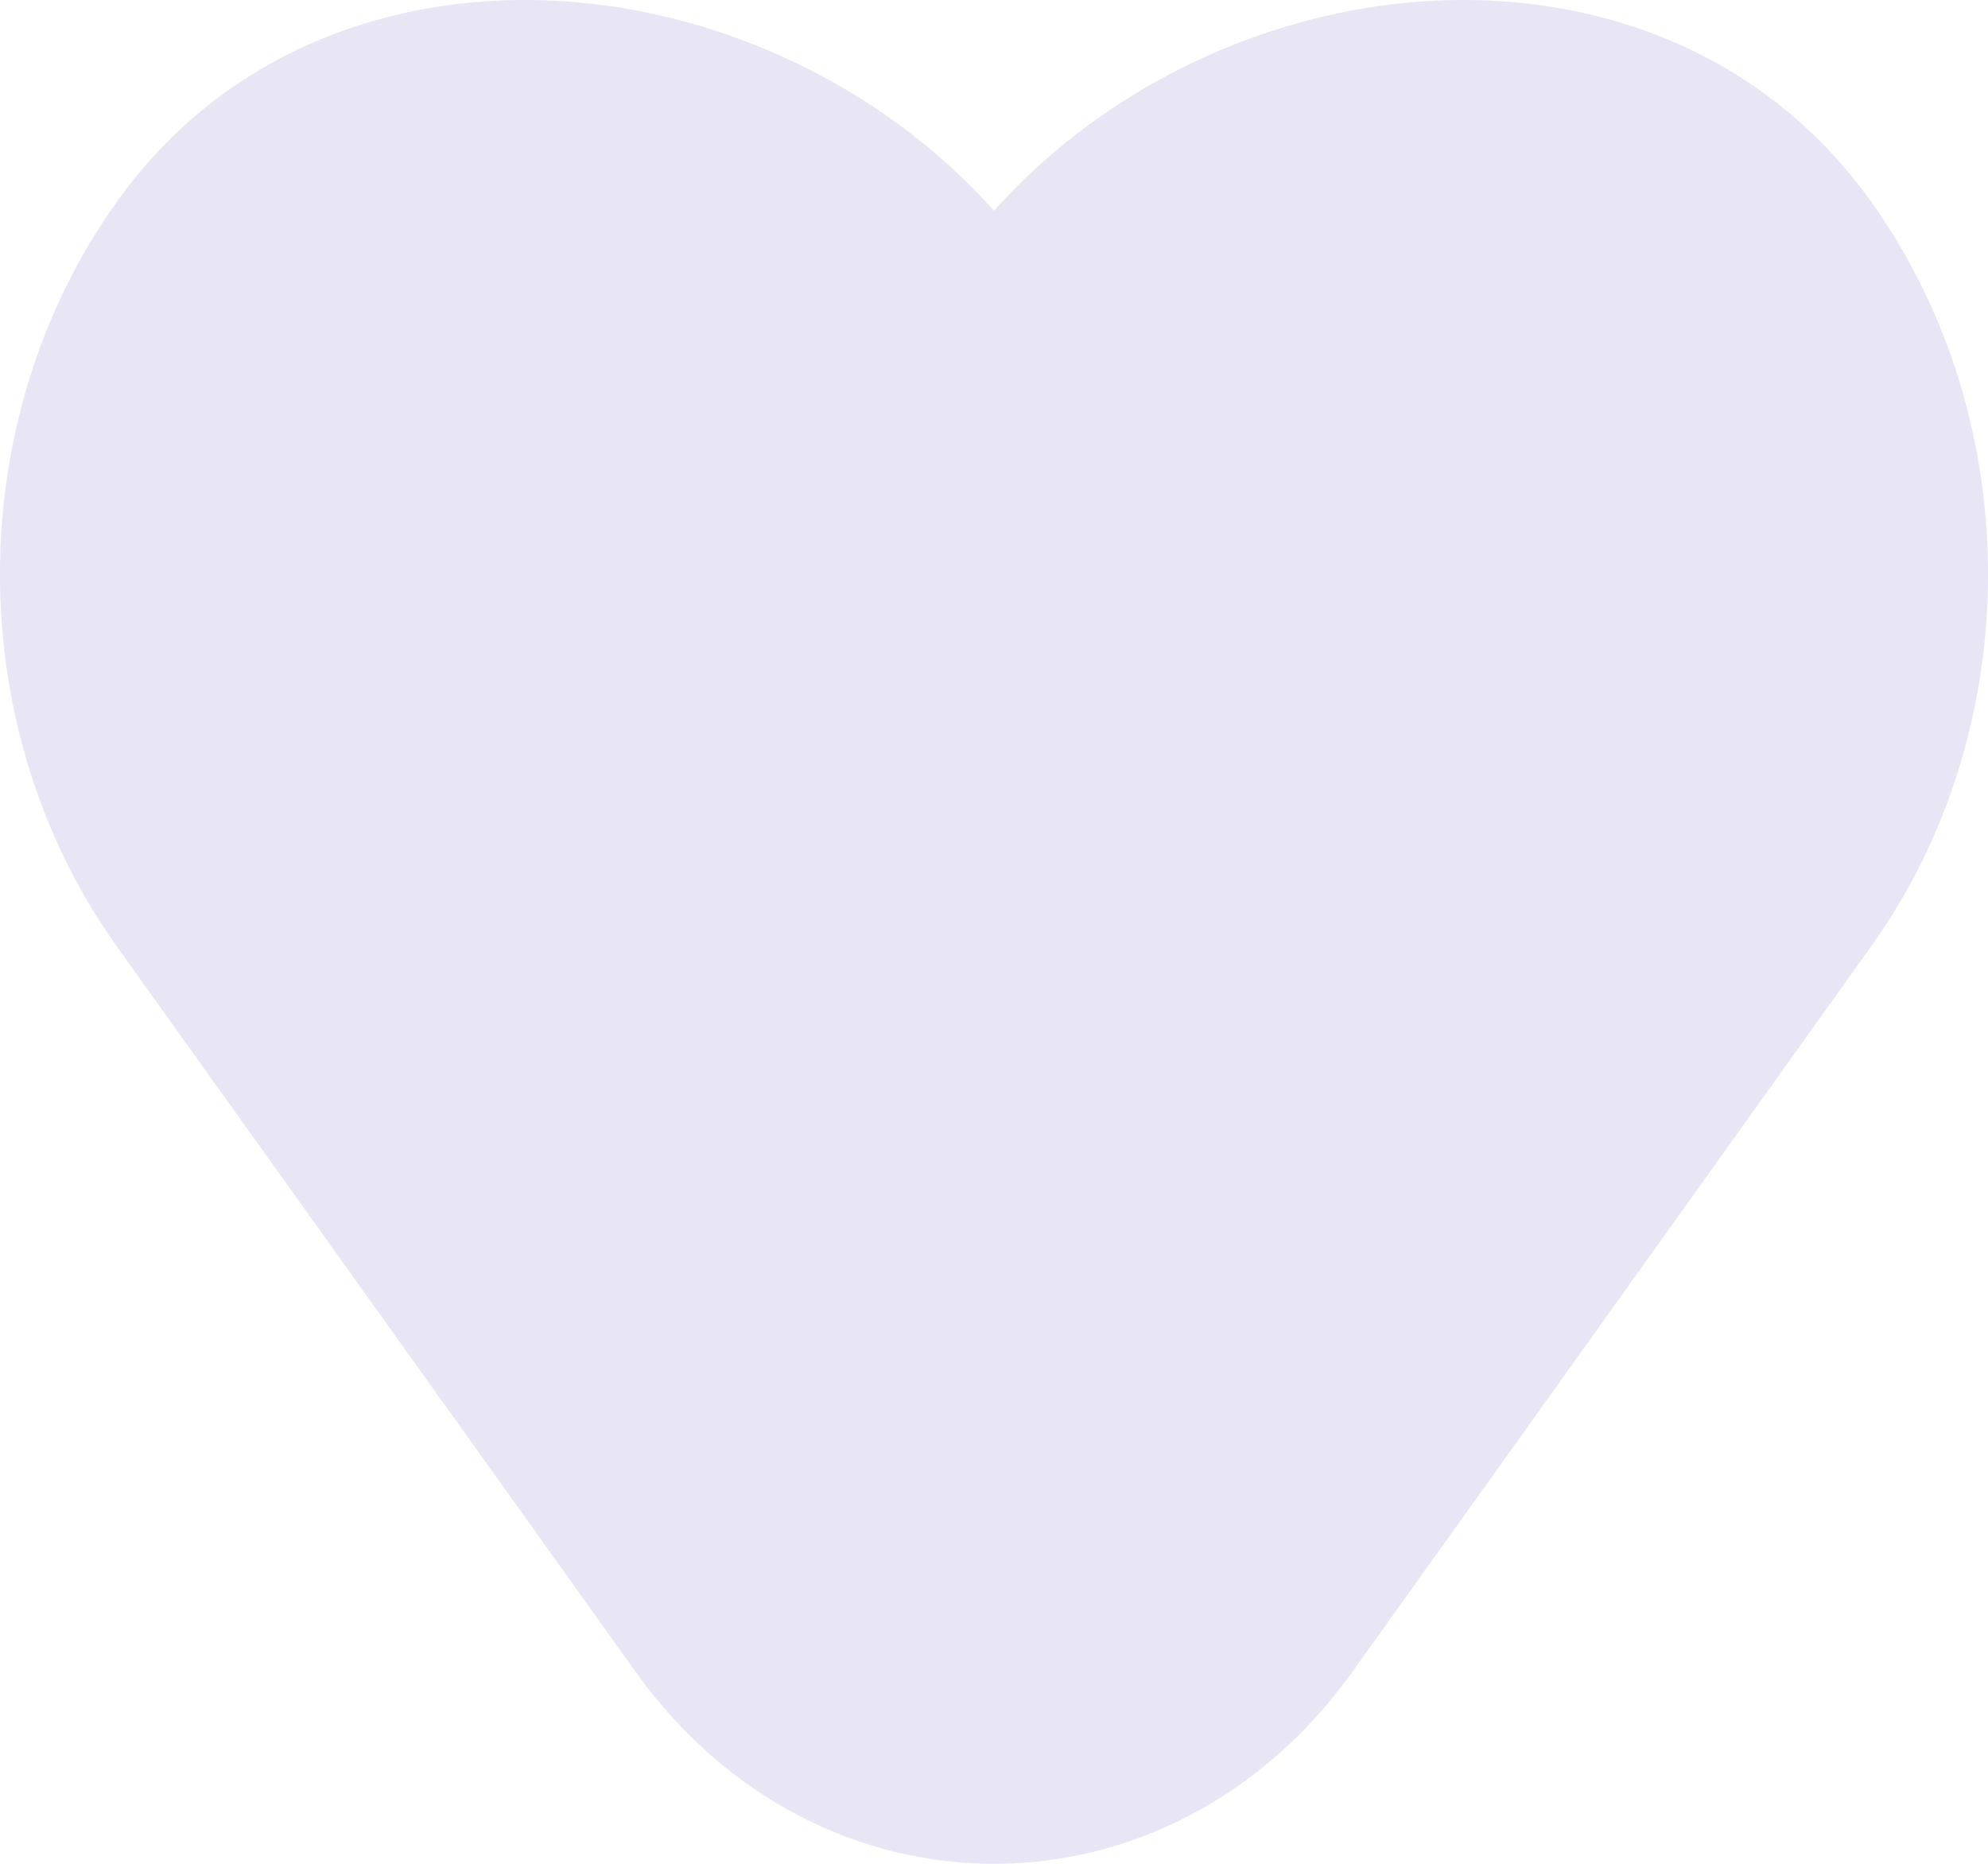 <svg width="16" height="15" viewBox="0 0 16 15" fill="none" xmlns="http://www.w3.org/2000/svg">
<path d="M11.085 0.05C9.954 0.214 8.82 0.779 8 1.696C7.18 0.779 6.046 0.214 4.915 0.05C3.479 -0.158 1.911 0.266 0.941 1.623C-0.314 3.378 -0.314 5.863 0.941 7.618L5.114 13.453C6.589 15.516 9.411 15.516 10.886 13.453L15.059 7.618C16.314 5.863 16.314 3.378 15.059 1.623C14.089 0.266 12.521 -0.158 11.085 0.05Z" fill="#B0AADD" fill-opacity="0.3"/>
</svg>
